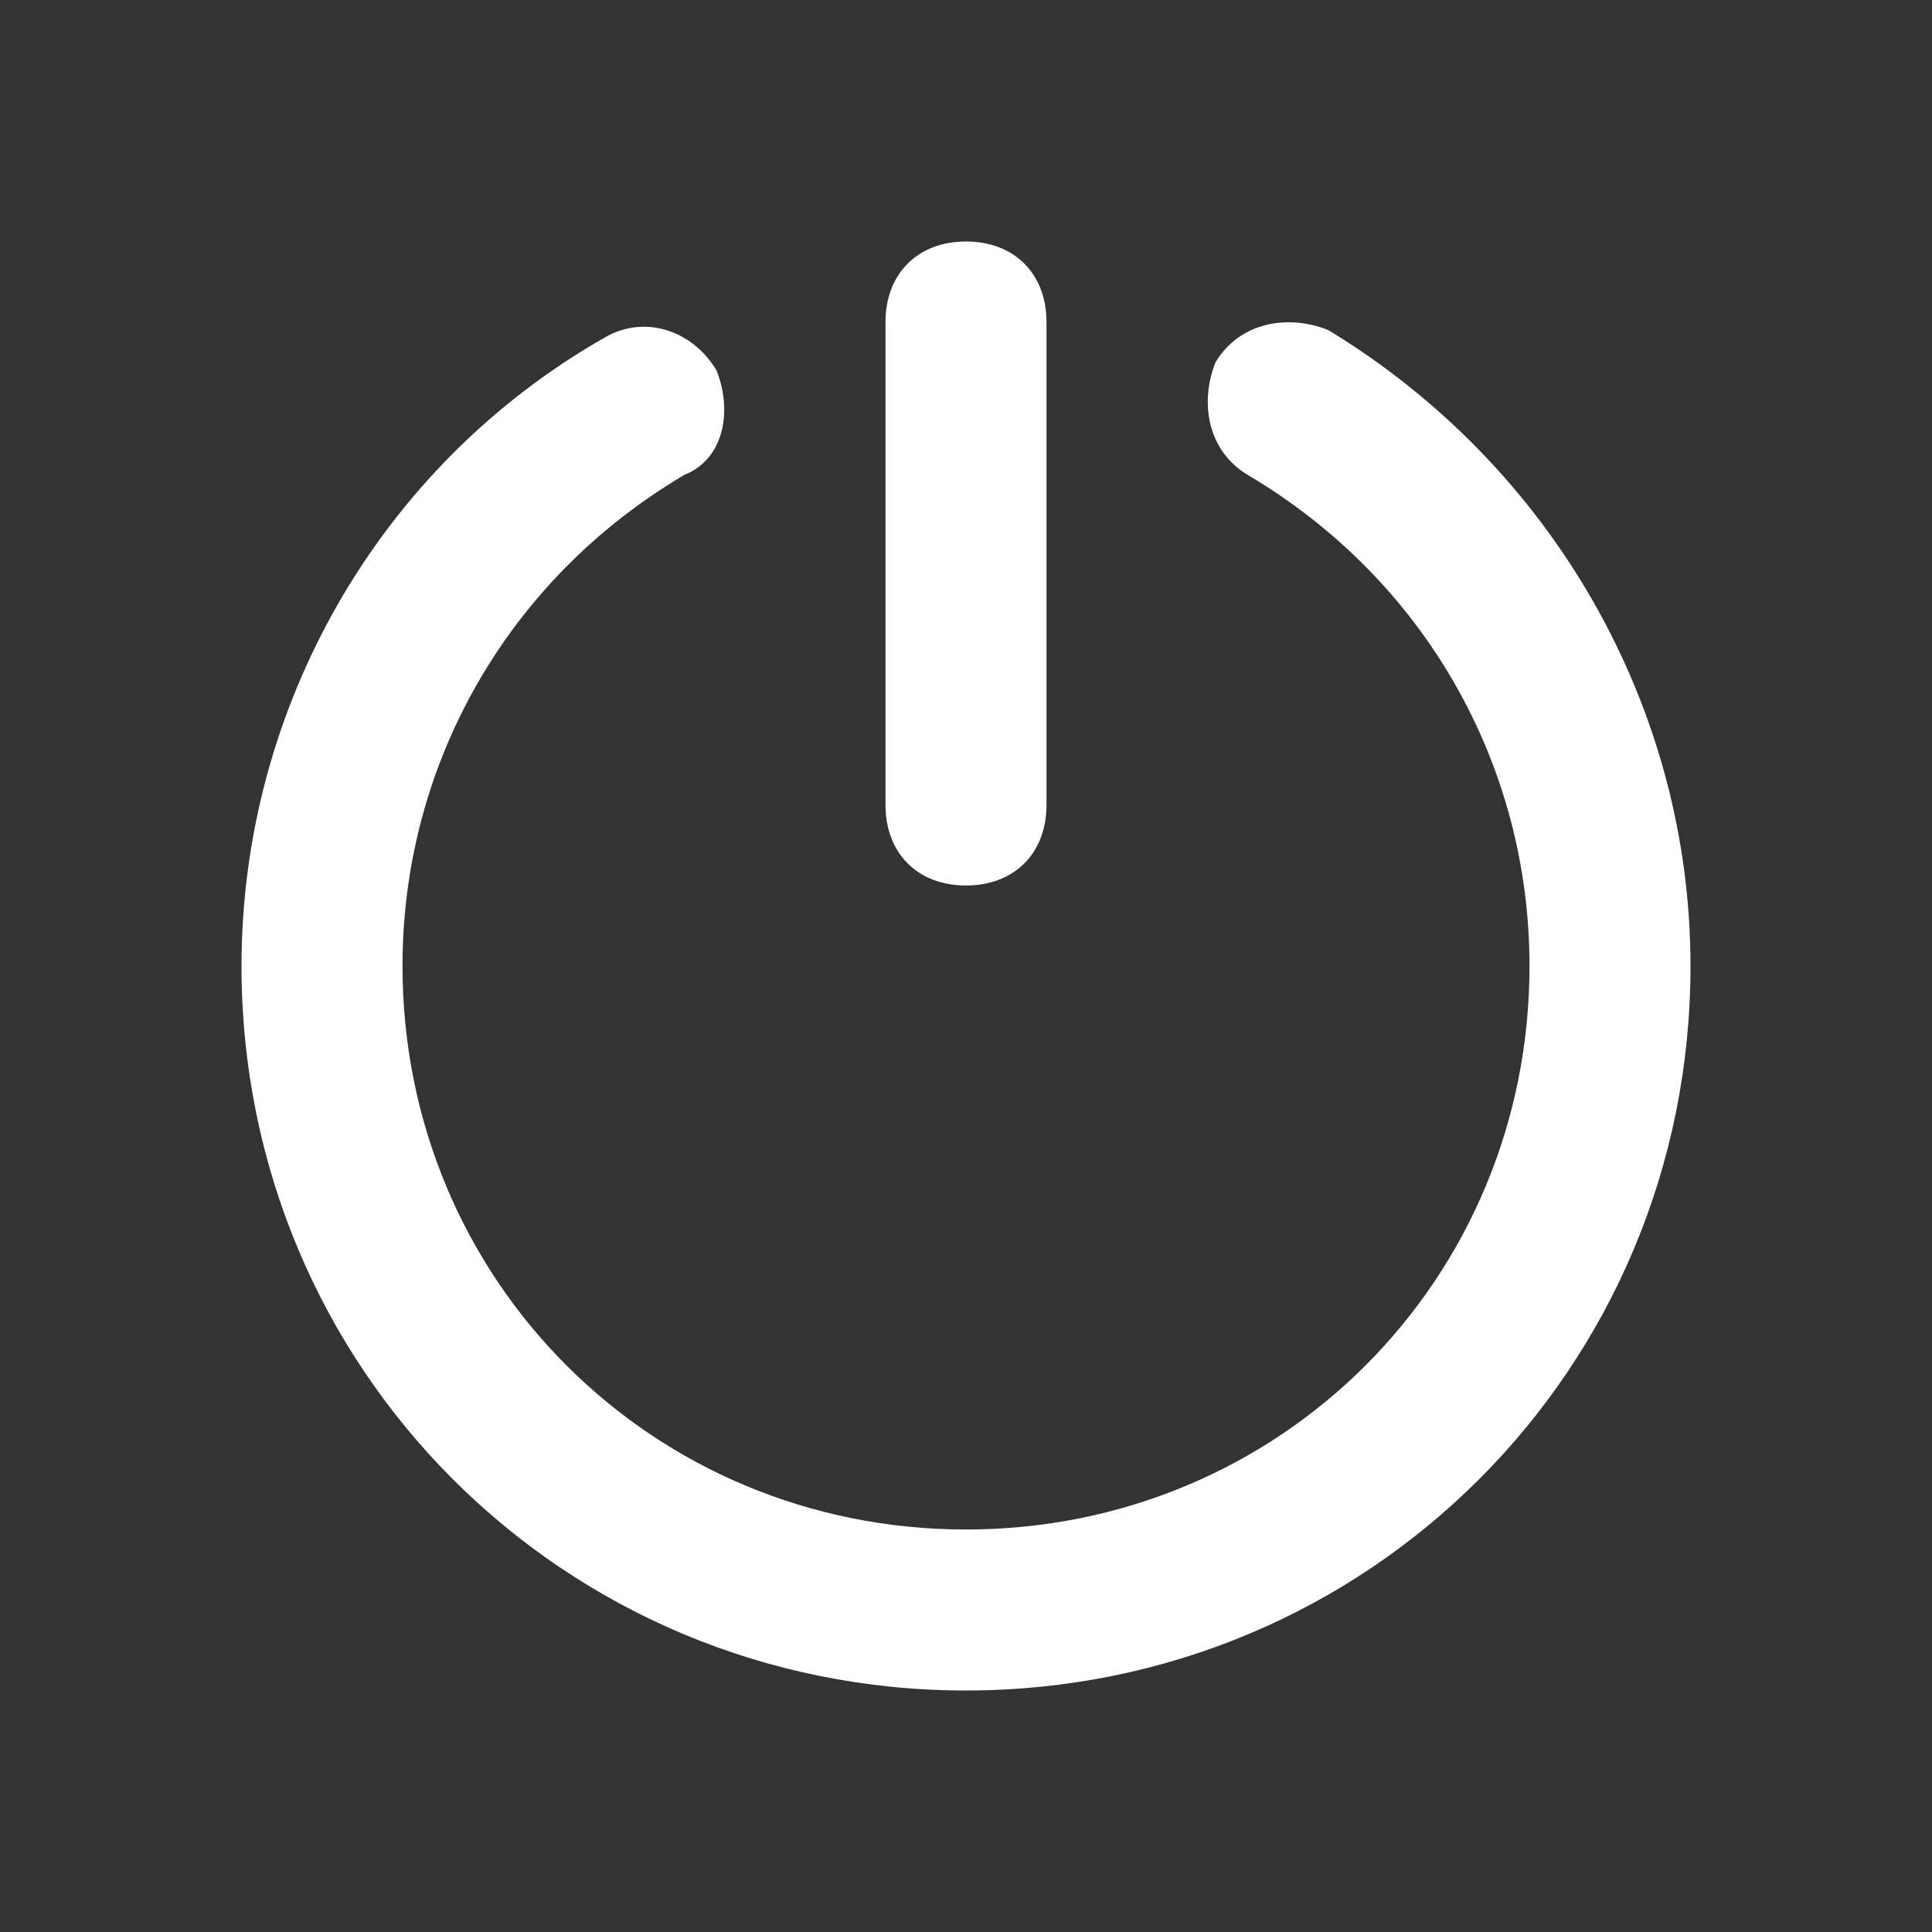 <svg xmlns="http://www.w3.org/2000/svg" width="24" height="24" fill="none" viewBox="0 0 24 24">
  <rect x="0" y="0" width="24" height="24" fill="#333333" stroke="none"/>
  <g class="24x24/Solid/st_power_on">
    <path fill="#ffffff" fill-rule="evenodd" d="M11 10c0 .6.4 1 1 1s1-.4 1-1V4c0-.6-.4-1-1-1s-1 .4-1 1v6Zm-8 2c0 5 4 9 9 9s9-4 9-9c0-3.2-1.7-6.2-4.5-7.9-.5-.2-1.1-.1-1.4.4-.2.5-.1 1.1.4 1.4C17.7 7.2 19 9.5 19 12c0 3.9-3.1 7-7 7s-7-3.1-7-7c0-2.5 1.3-4.8 3.5-6.1.5-.2.6-.8.4-1.3-.3-.5-.9-.7-1.4-.4C4.7 5.8 3 8.8 3 12Z" class="Primary" clip-rule="evenodd"/>
  </g>
</svg>
